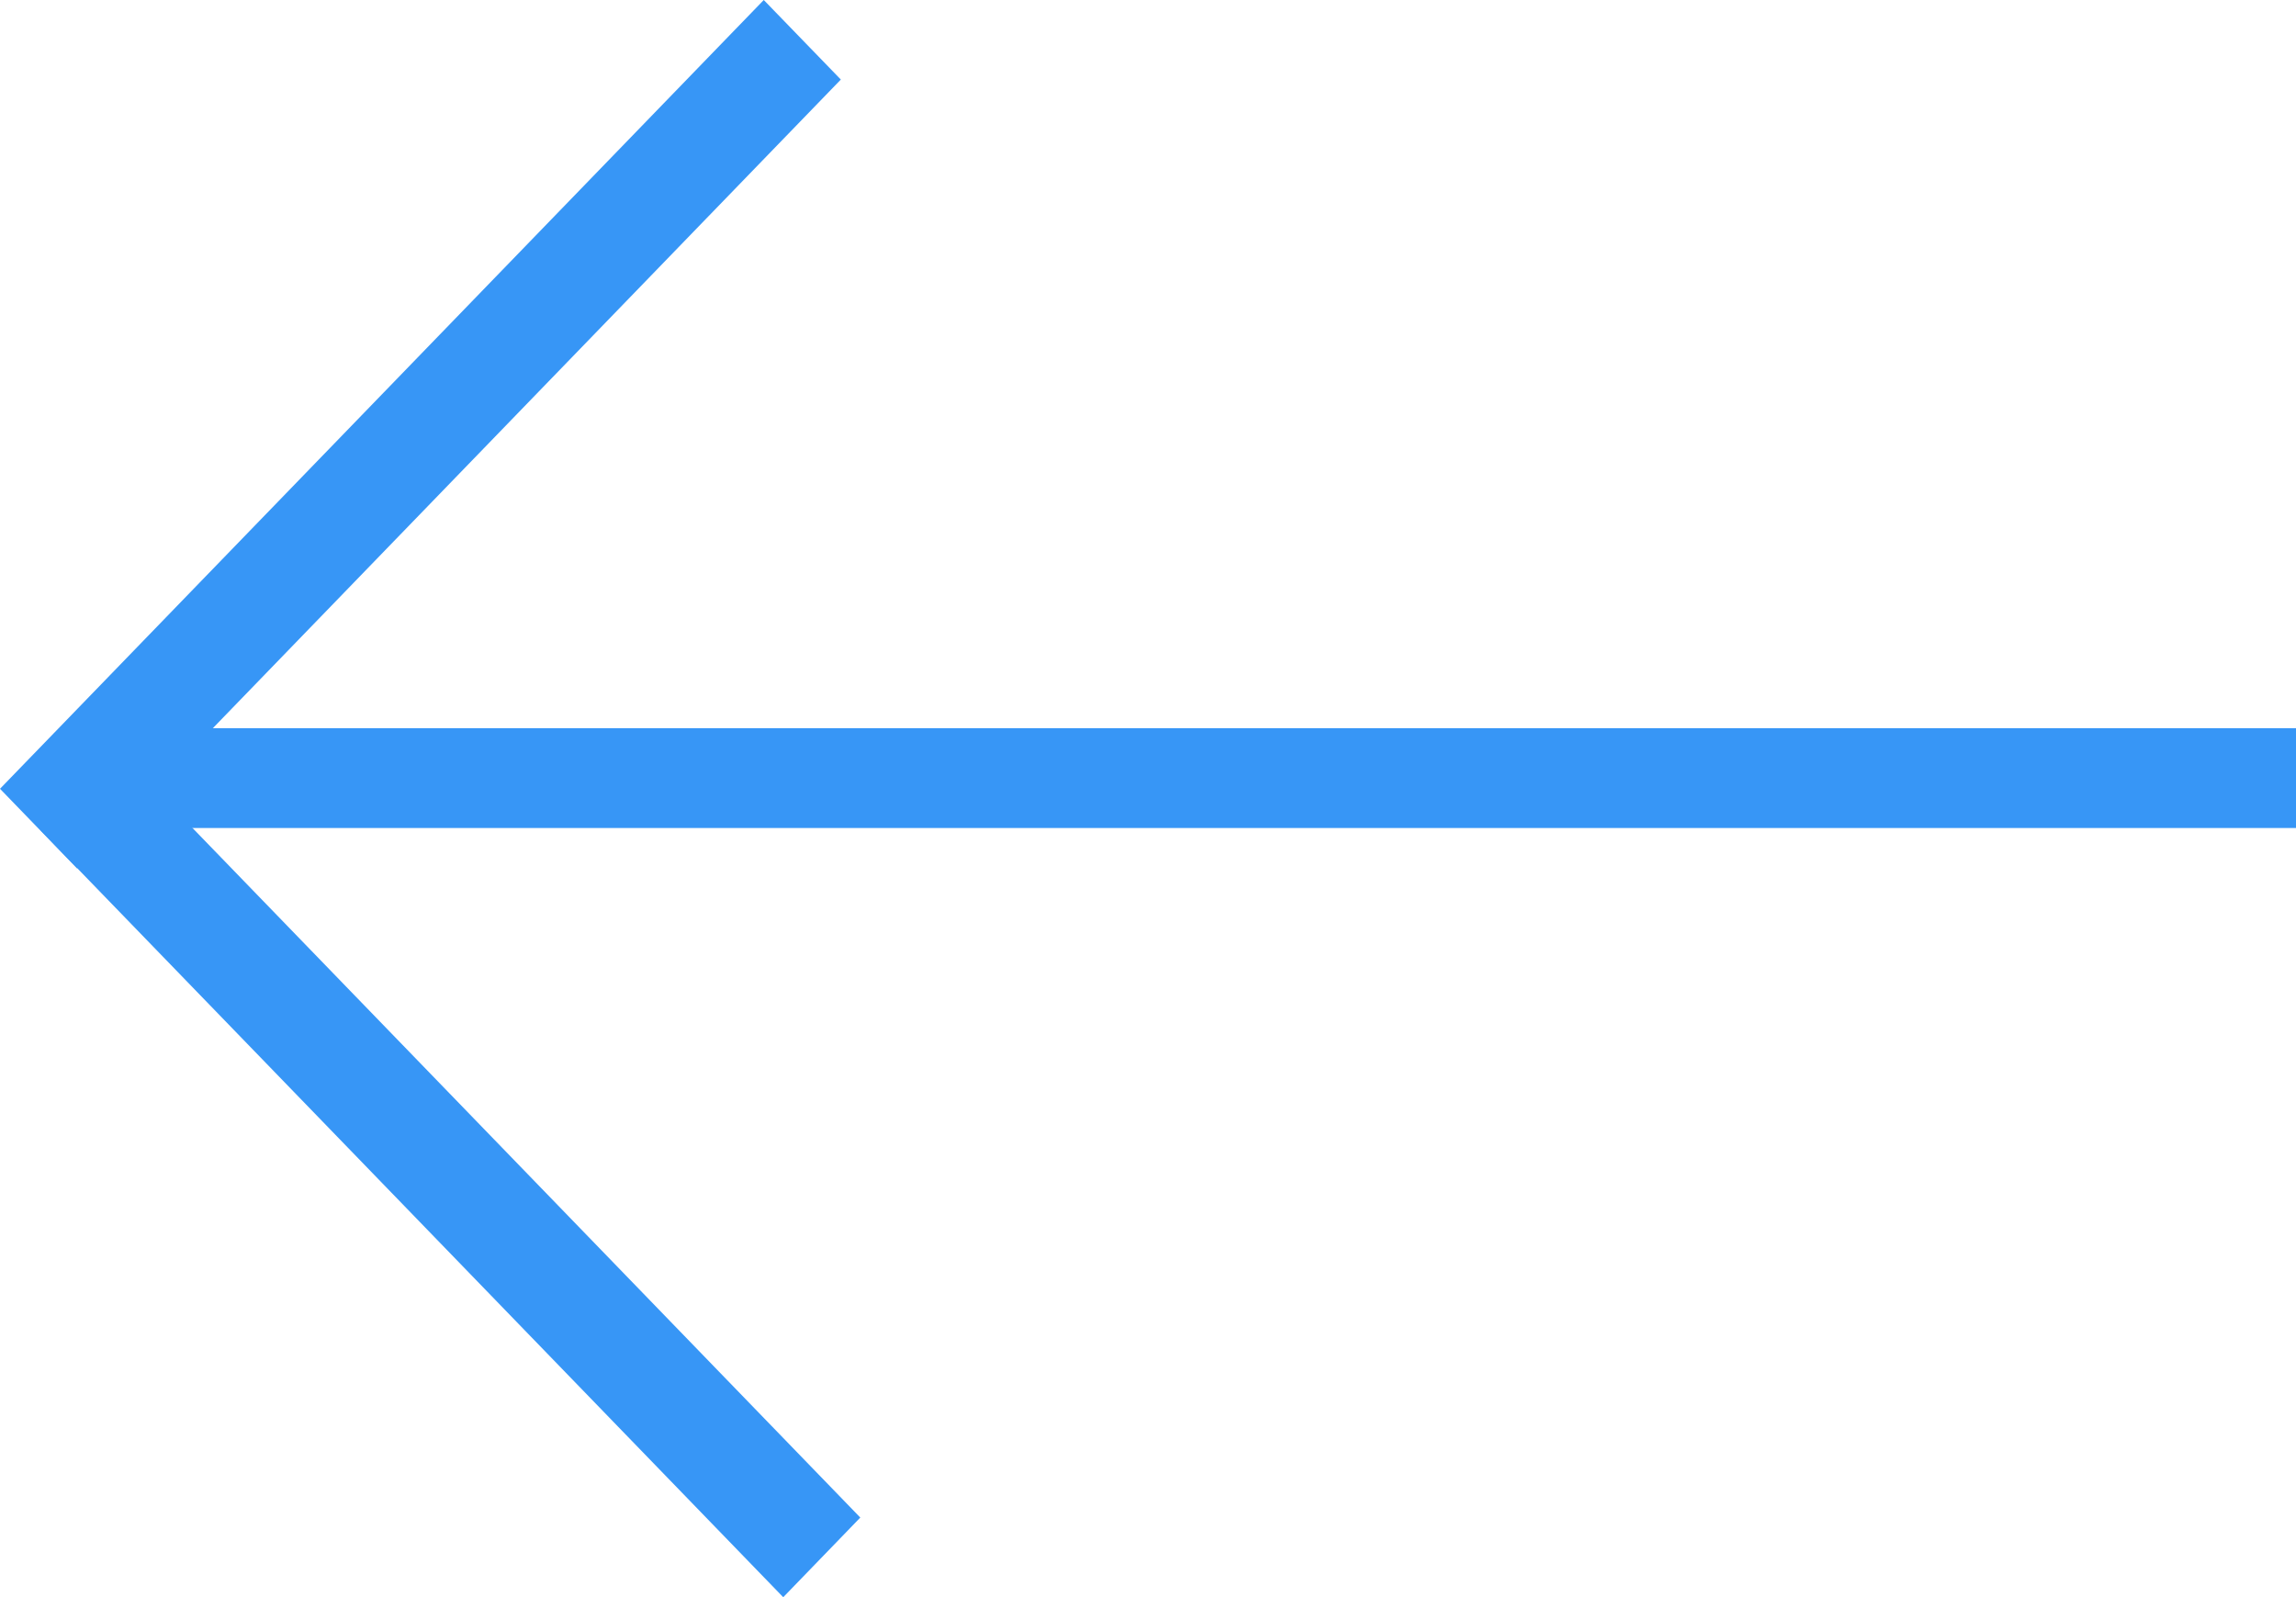 <svg width="23" height="16" fill="none" xmlns="http://www.w3.org/2000/svg"><path fill="#3796F6" d="M7.651 0l.772.797L.772 8.7 0 7.902z"/><path fill="#3796F6" d="M8.618 15.203l-.772.798L.408 8.32l.772-.798z"/><path fill="#3796F6" d="M.728 7.295H23v1H.728z"/></svg>